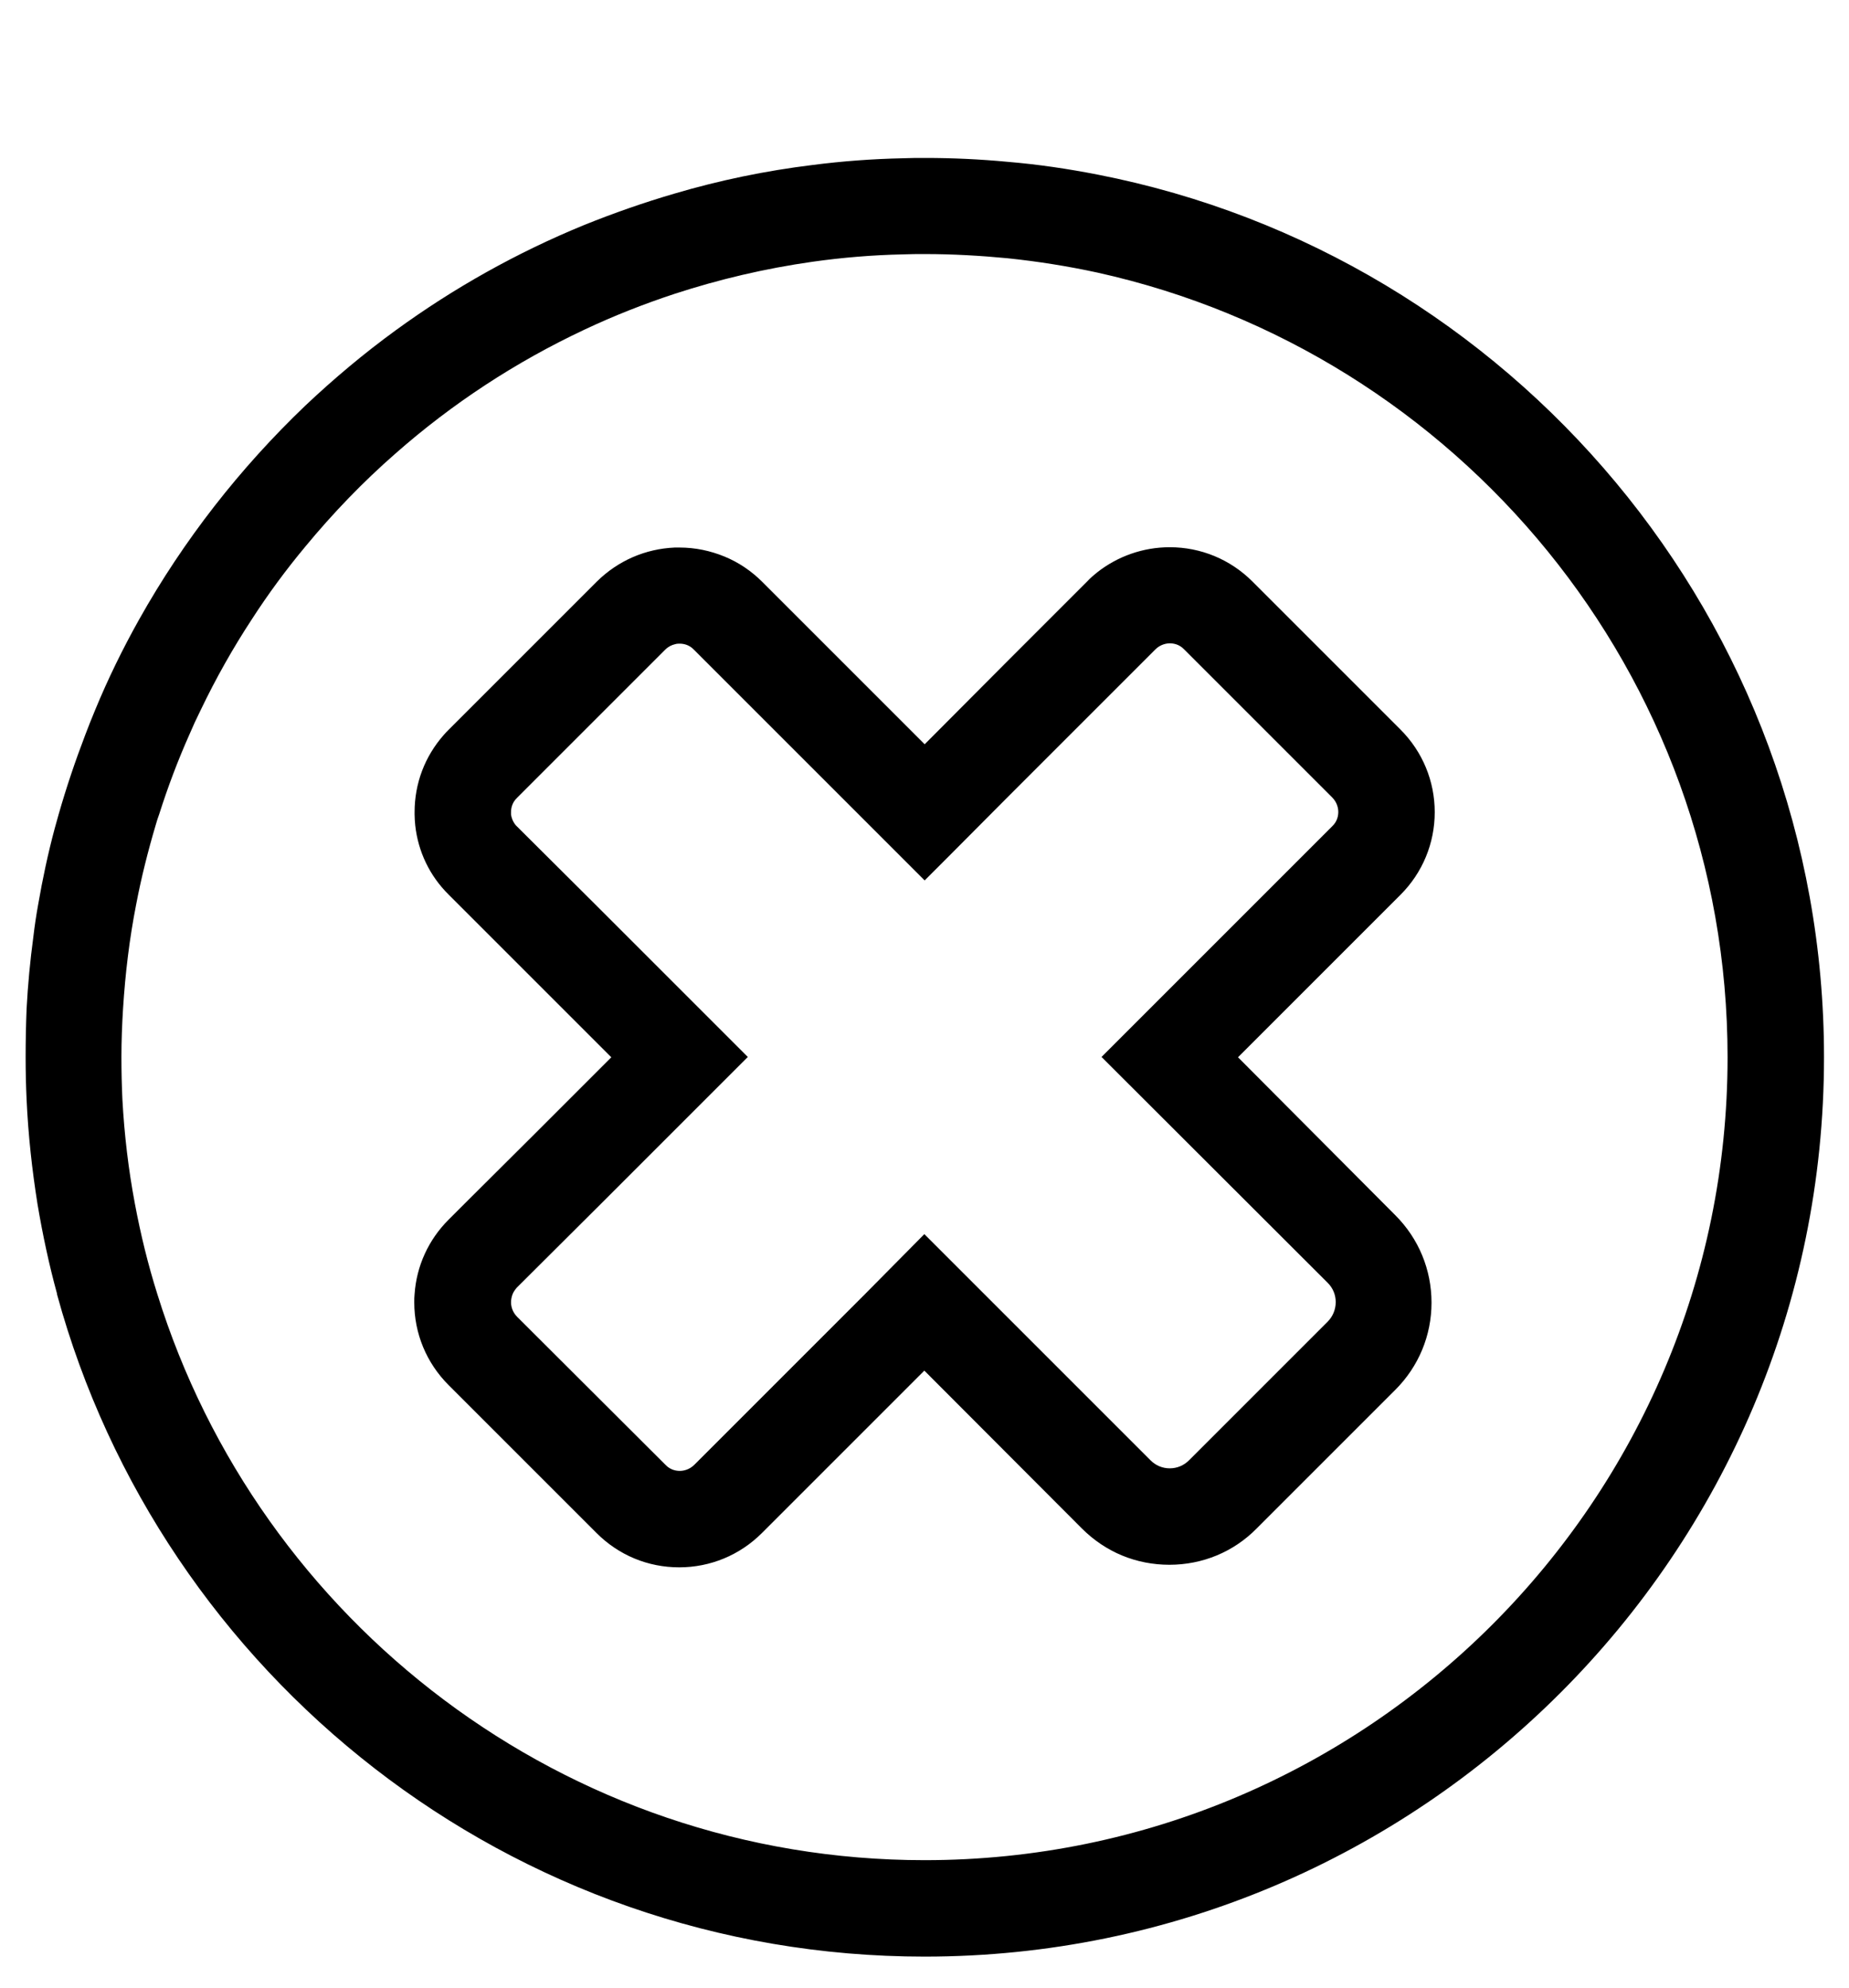 <?xml version="1.0" encoding="utf-8"?>
<!-- Generator: Adobe Illustrator 25.1.0, SVG Export Plug-In . SVG Version: 6.00 Build 0)  -->
<svg version="1.1" id="Layer_1" xmlns="http://www.w3.org/2000/svg" xmlns:xlink="http://www.w3.org/1999/xlink" x="0px" y="0px"
	 viewBox="0 0 577.1 620.6" style="enable-background:new 0 0 577.1 620.6;" xml:space="preserve">
<g>
	<g>
		<path d="M386.4,330l50.7-50.7c6.9-6.9,10.7-16.1,10.7-25.8c0-9.7-3.8-18.9-10.7-25.8l-46.2-46.2c-6.9-6.9-16.1-10.7-25.8-10.7
			c-8.3,0-16.2,2.8-22.6,7.8c-1.1,0.9-2.2,1.8-3.2,2.9l-25,25L290.9,230l-2.3,2.3l-2.8-2.8l-47.9-47.9c-3.4-3.4-7.4-6.1-11.8-7.9
			c-4.4-1.8-9.1-2.8-14-2.8c-0.5,0-1,0-1.5,0c-9.2,0.4-17.7,4.1-24.3,10.6l-3.9,3.9l-8,8l-28.2,28.2l-6.1,6.1
			c-0.5,0.5-1.1,1.1-1.6,1.7c-5.9,6.7-9.1,15.1-9.1,24.1c0,0.2,0,0.5,0,0.7c0,1.1,0.1,2.3,0.2,3.4c0.9,8.2,4.5,15.8,10.5,21.7
			l3.1,3.1l47.6,47.6l-23.8,23.8l-22,21.9l-5,5c-6.3,6.3-10,14.5-10.6,23.2c-0.1,0.8-0.1,1.7-0.1,2.6c0,9.7,3.8,18.9,10.7,25.8
			l46.2,46.2c6.9,6.9,16,10.7,25.8,10.7c9.7,0,18.9-3.8,25.8-10.7l50.7-50.7l49.2,49.3c3.6,3.6,7.9,6.5,12.5,8.4
			c4.6,1.9,9.6,2.9,14.8,2.9c10.3,0,20-4,27.2-11.3l43.3-43.3c7.3-7.3,11.3-17,11.3-27.2c0-10.3-4-20-11.3-27.3L386.4,330z
			 M414.4,412.5l-43.3,43.3c-1.6,1.6-3.7,2.5-6,2.5s-4.4-0.9-6-2.5l-54-54l-2.4-2.4l-14.2-14.2L270,403.9l-53.3,53.3
			c-1.6,1.6-3.5,1.9-4.5,1.9c-1,0-2.9-0.2-4.5-1.9L161.4,411c-1.6-1.6-1.9-3.5-1.9-4.5c0-0.6,0.1-1.6,0.5-2.6c0.3-0.7,0.7-1.3,1.3-2
			l26.3-26.2l32.6-32.6l13.2-13.2l-15-15l-32.6-32.6L161.4,258c-0.1-0.1-0.3-0.3-0.4-0.4c-1-1.2-1.4-2.5-1.5-3.4c0-0.3,0-0.5,0-0.7
			c0-1,0.2-2.9,1.9-4.5l21-21l6.3-6.3l18.9-18.9c1-1,2.1-1.5,3-1.7c0.6-0.2,1.1-0.2,1.5-0.2c1,0,2.9,0.2,4.5,1.9l4.3,4.3l22.3,22.3
			l10.3,10.3l17.9,17.9l17.2,17.2l6.8-6.8l18.9-19l2.5-2.5l25.7-25.7l18.1-18.1c1.6-1.6,3.5-1.9,4.5-1.9c1,0,2.9,0.2,4.5,1.9
			l46.2,46.2c1.6,1.6,1.9,3.5,1.9,4.5c0,1-0.2,2.9-1.9,4.5l-72,72l70.6,70.5c1.6,1.6,2.5,3.7,2.5,6S416,410.9,414.4,412.5z"/>
	</g>
</g>
<path d="M342.6,54.5c-9.2-1.8-18.6-3.2-28.2-4c-8.5-0.8-17-1.2-25.7-1.2c-2.3,0-4.6,0-6.9,0.1c-9.5,0.2-18.9,0.9-28.2,2.1
	c-14.7,1.8-29.1,4.8-43,8.9c-9.6,2.8-19,6.1-28.2,9.8c-21,8.6-40.8,19.7-58.9,32.9c-9.9,7.2-19.3,15.1-28.2,23.5
	c-20.4,19.5-38,42-51.9,66.8c-5.1,9.1-9.7,18.5-13.7,28.2c-1.1,2.6-2.1,5.2-3.1,7.8c-3.1,8.1-5.9,16.4-8.3,24.8
	c-0.4,1.4-0.8,2.8-1.2,4.3c-2.1,7.8-3.8,15.8-5.2,23.9c-0.6,3.3-1.1,6.7-1.5,10.1c-1,7.4-1.7,14.9-2.1,22.4C8.1,320,8,325,8,330
	c0,4.4,0.1,8.8,0.3,13.2c0.5,11,1.7,21.9,3.4,32.6c1.6,9.5,3.6,18.9,6.1,28c0,0.1,0,0.1,0,0.2c32.5,119,141.6,206.7,270.8,206.7
	c154.8,0,280.7-125.9,280.7-280.7C569.3,193.7,471.6,79.7,342.6,54.5z M288.6,580.6c-112.4,0-207.8-74.5-239.5-176.7
	c-2.9-9.2-5.2-18.6-7-28.2c-2-10.6-3.3-21.5-3.9-32.6c-0.2-4.4-0.3-8.7-0.3-13.2c0-5.1,0.2-10.1,0.5-15c0.7-11.1,2-21.9,4.1-32.6
	c1.6-8.4,3.7-16.7,6.1-24.8c0.3-1.1,0.7-2.3,1.1-3.4c2.7-8.5,5.8-16.7,9.4-24.8c1.1-2.6,2.3-5.2,3.6-7.8c4.7-9.8,10-19.2,15.9-28.2
	c5.1-7.9,10.7-15.5,16.7-22.7c8.6-10.4,18-20.2,28.2-29.1c17.6-15.5,37.4-28.5,58.9-38.6c9.1-4.3,18.5-8,28.2-11.2
	c13.8-4.5,28.2-7.9,43-10c9.2-1.3,18.7-2.1,28.2-2.3c2.3-0.1,4.6-0.1,6.9-0.1c8.7,0,17.3,0.5,25.7,1.3c9.6,1,19,2.5,28.2,4.5
	C454.9,110,539.2,210.3,539.2,330C539.2,468.2,426.8,580.6,288.6,580.6z"/>
</svg>
